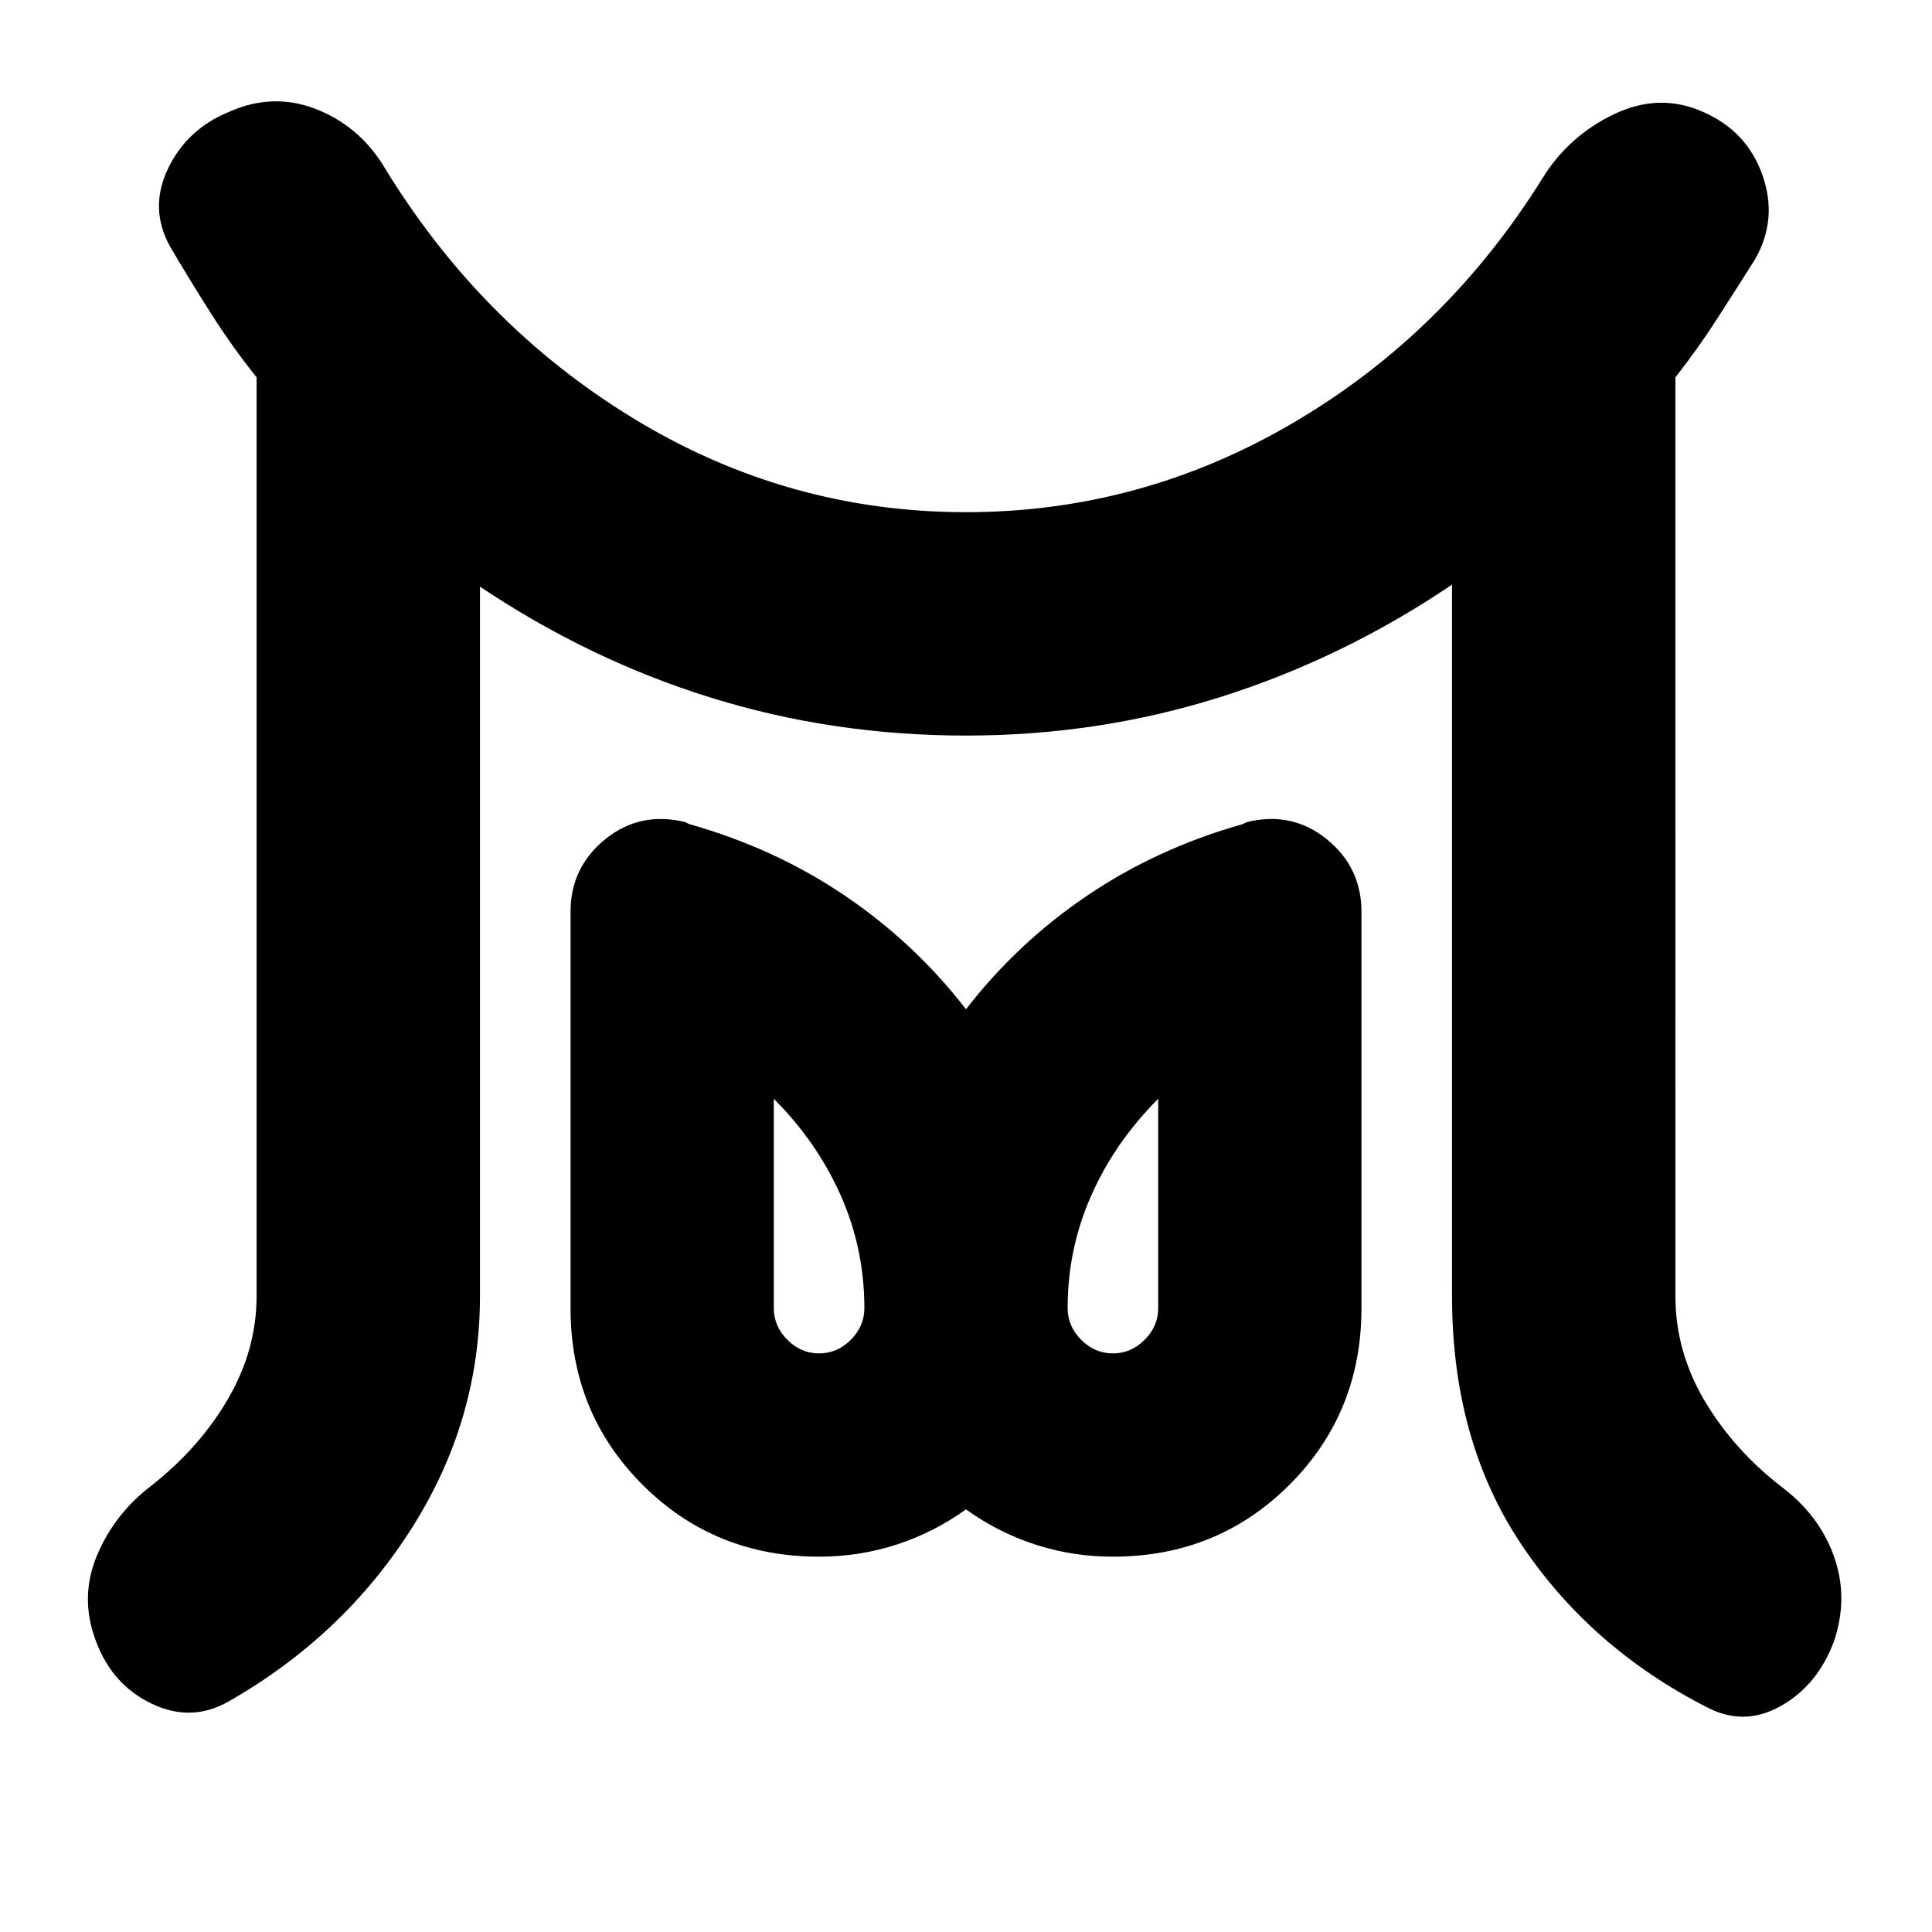 <svg xmlns="http://www.w3.org/2000/svg" height="24" viewBox="0 -960 960 960" width="24"><path d="M407-287.5q9 0 15.75-6.75T429.5-310q0-29.5-11.75-56t-33.25-48v104q0 9 6.75 15.75T407-287.5Zm146 0q9 0 15.75-6.75T575.5-310v-104q-21.5 21.5-33.25 48t-11.75 56q0 9 6.75 15.75T553-287.5ZM127.5-316v-456.5q-12-15-22.5-31.5t-20.5-33.5q-10.5-19-1-38.75T114-904.5q21.5-9.5 42.5-1.5t33.5 27.5q48 79.5 124.5 126.25T480-705.5q87 0 162.75-44.5T766.5-871.5q13-21 35.5-31.75t44-1.25q22 9.5 29.75 31.5T872-831q-9.5 15-19 29.75t-20.5 28.75V-316q0 27.5 14.5 52t38.5 43q18.5 14 25.75 34.25t.25 41.75q-8 22-26.25 32.5t-36.75 1q-58-29.5-92.5-81T721.5-316v-353.5q-54 36.5-114.75 55.75T480-594.5q-66 0-126.5-18.75t-115-55.25V-316q0 62-34 115.5t-91 86q-18.5 10.5-38.25 1T47.5-145q-8-21.5.75-42.25T75.5-222q24-19 38-43.25t14-50.75ZM407-186.5q-52 0-87.75-35.75T283.5-310v-197q0-22 17.25-36t39.75-8.5l2 1q42.5 12 77.25 35.5T480-458.5q25.5-33 60.25-56.5t77.25-35.5l2-1q22.5-5.5 39.75 8.5t17.25 36v197q0 52-35.75 87.75T553-186.5q-20 0-38.5-6T480-210q-16 11.5-34.5 17.5t-38.5 6ZM553-310Zm-146 0Z"/></svg>